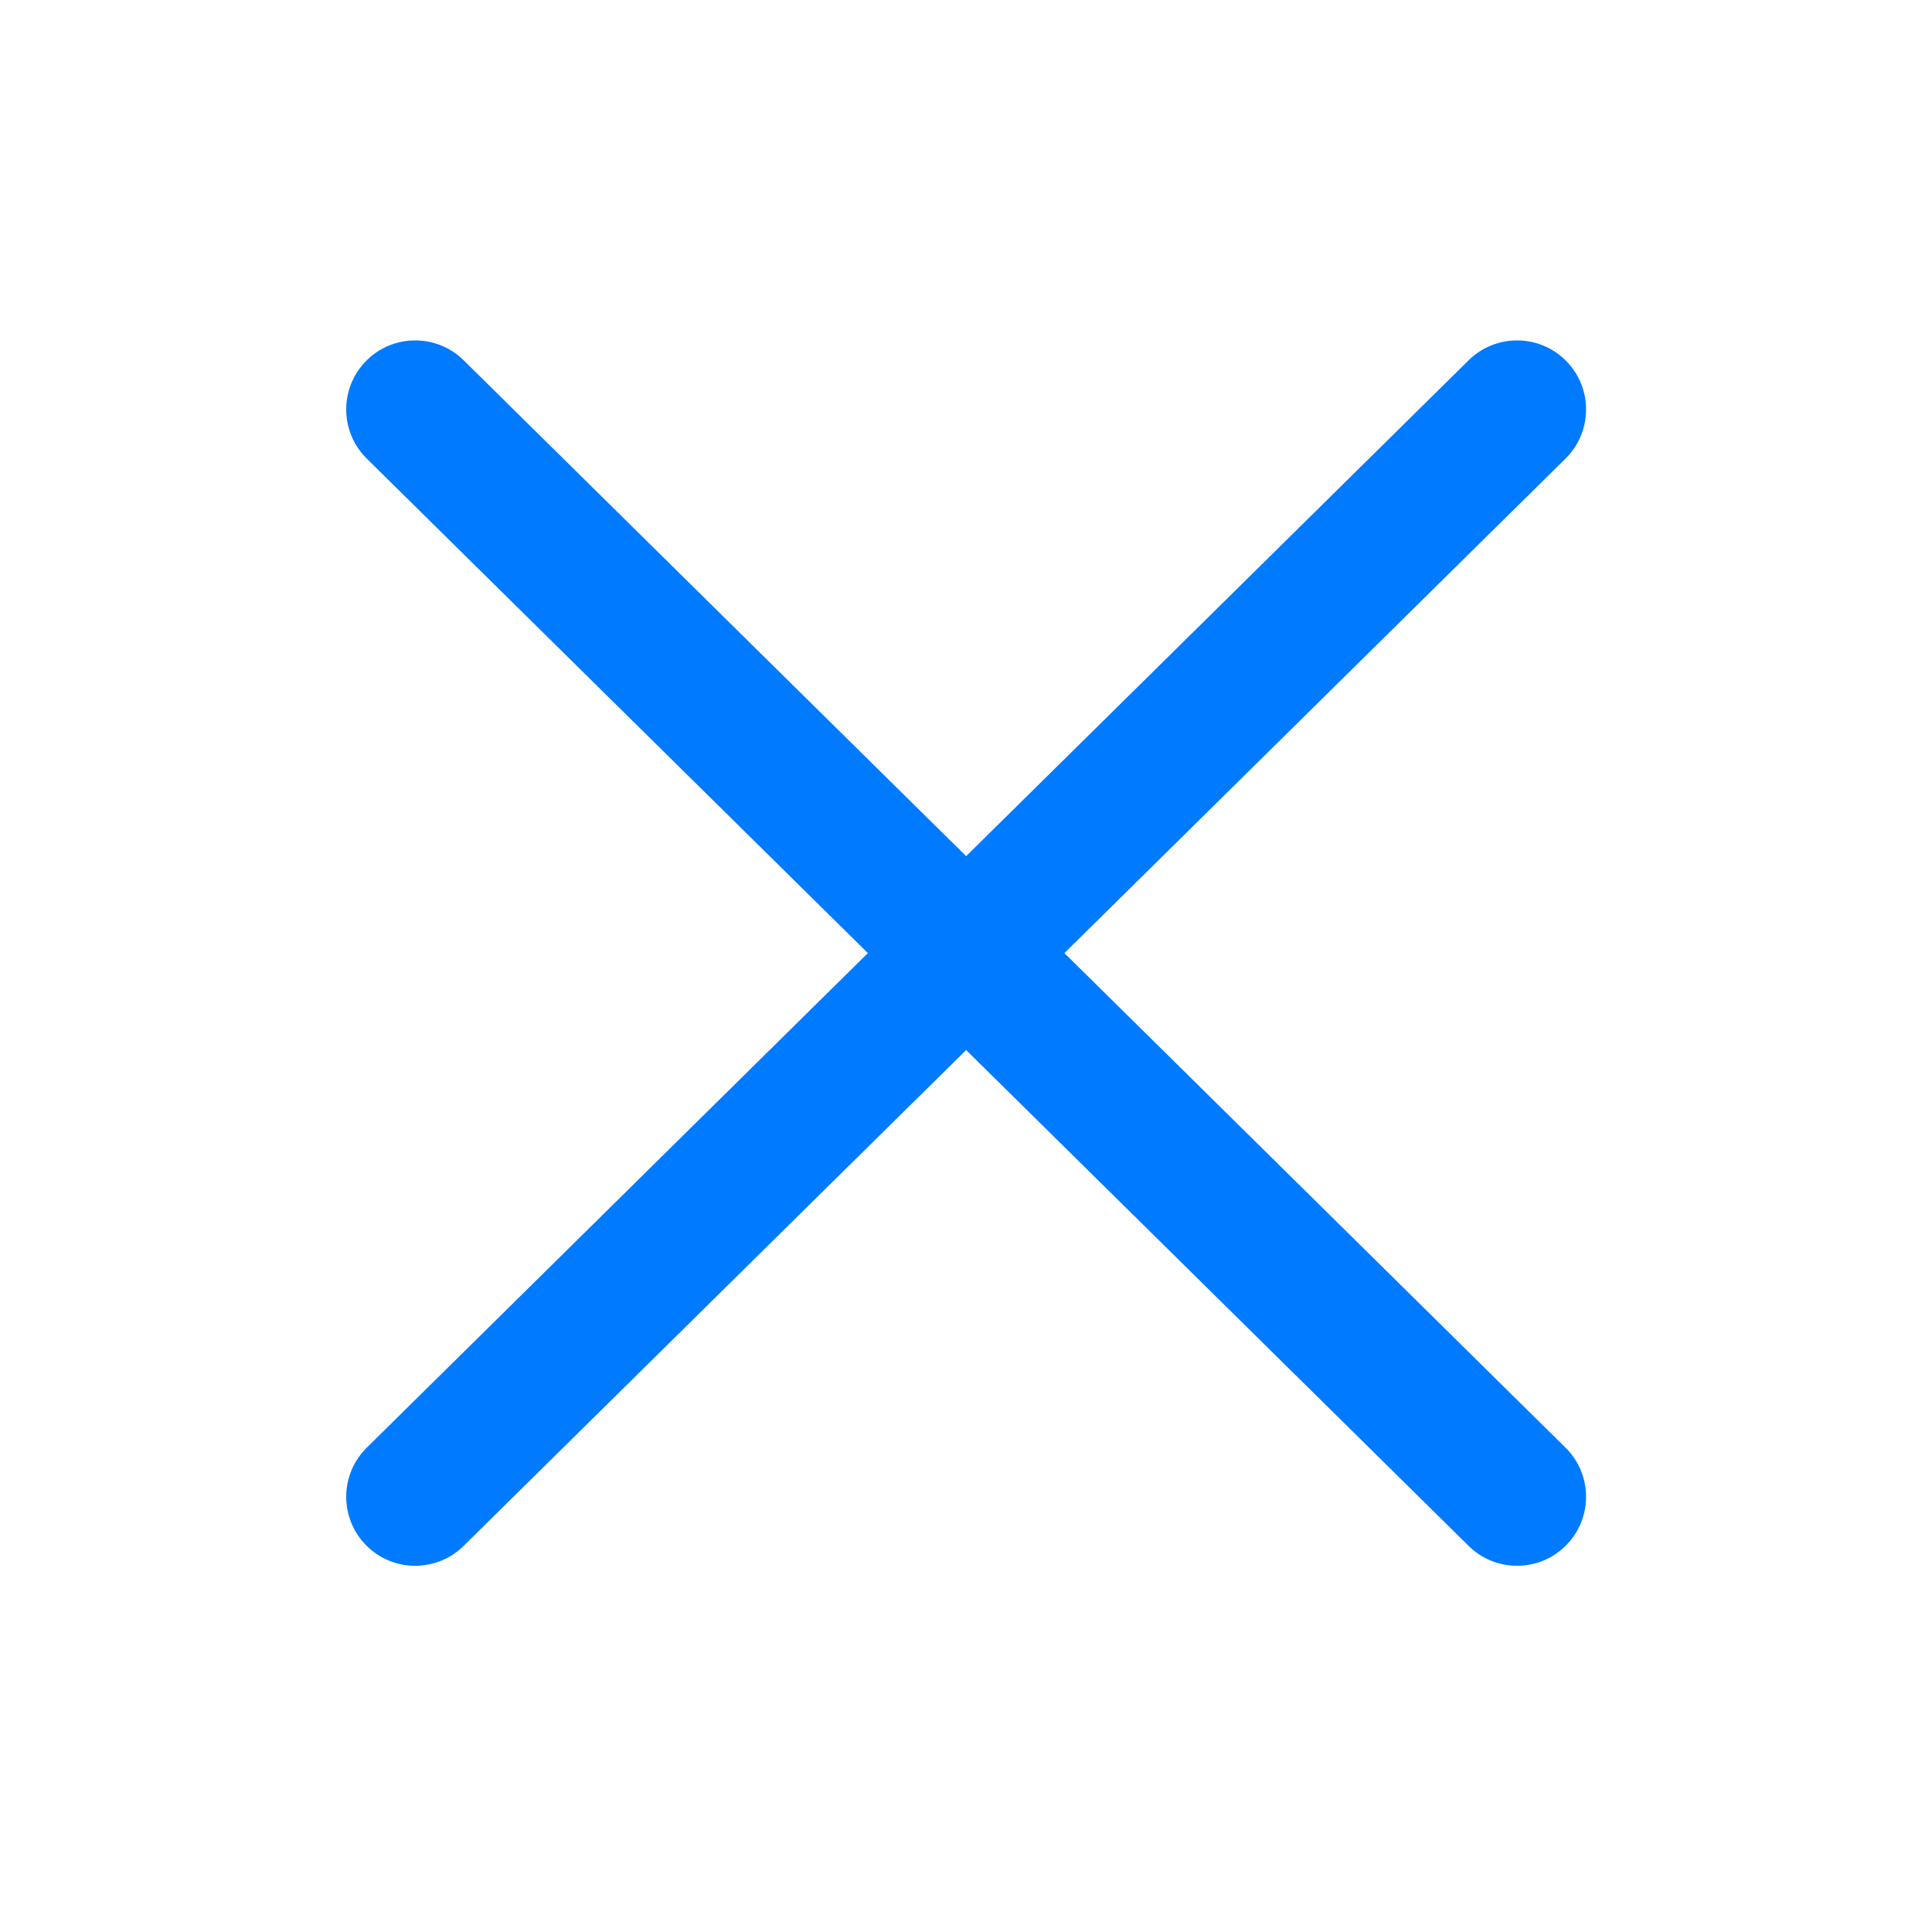 <svg width="28" height="28" viewBox="0 0 28 28" fill="none" xmlns="http://www.w3.org/2000/svg">
<path fill-rule="evenodd" clip-rule="evenodd" d="M5.306 5.231C5.693 4.838 6.327 4.834 6.72 5.222L14.002 12.408L21.284 5.222C21.677 4.834 22.31 4.838 22.698 5.231C23.086 5.624 23.082 6.258 22.689 6.646L15.426 13.813L22.689 20.981C23.082 21.369 23.086 22.002 22.698 22.395C22.31 22.788 21.677 22.792 21.284 22.404L14.002 15.218L6.72 22.404C6.327 22.792 5.693 22.788 5.306 22.395C4.918 22.002 4.922 21.369 5.315 20.981L12.578 13.813L5.315 6.646C4.922 6.258 4.918 5.624 5.306 5.231Z" fill="#007AFF"/>
</svg>
